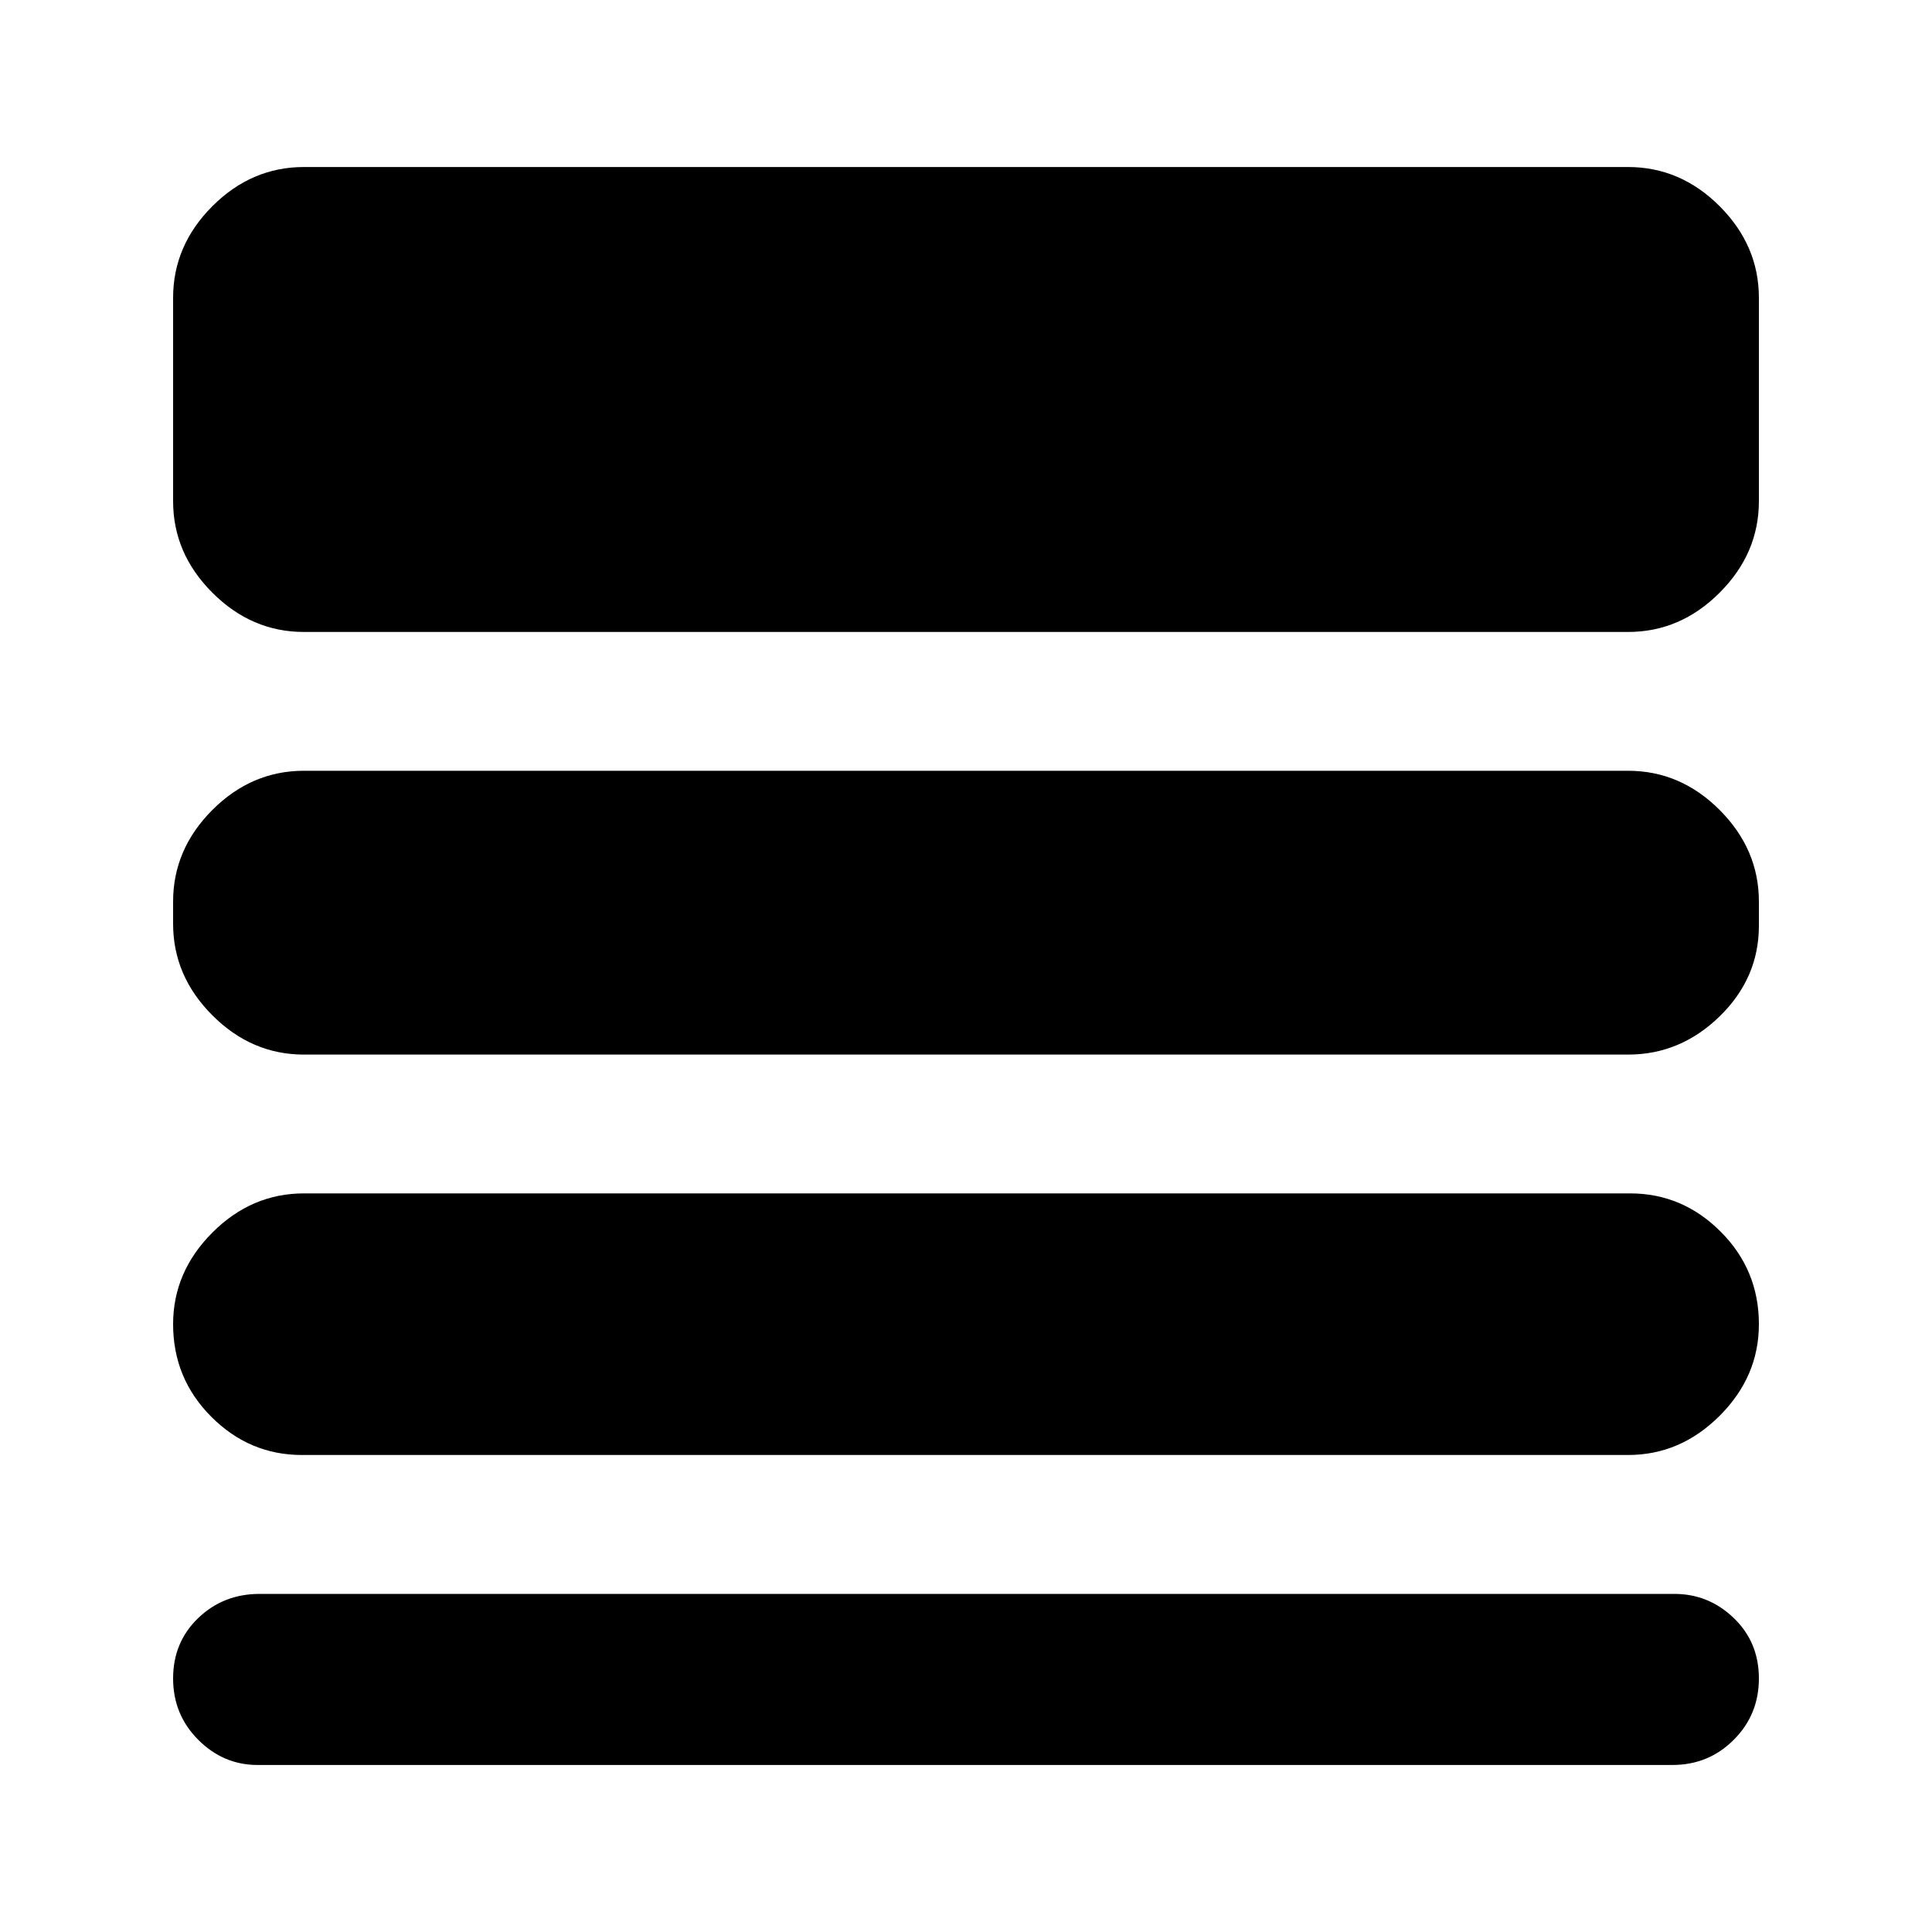 <svg xmlns="http://www.w3.org/2000/svg" height="20" width="20"><path d="M3.125 15.062Q2.583 15.062 2.188 14.667Q1.792 14.271 1.792 13.708Q1.792 13.167 2.198 12.76Q2.604 12.354 3.146 12.354H16.875Q17.417 12.354 17.812 12.75Q18.208 13.146 18.208 13.708Q18.208 14.25 17.802 14.656Q17.396 15.062 16.854 15.062ZM2.667 18.271Q2.312 18.271 2.052 18.01Q1.792 17.75 1.792 17.375Q1.792 17 2.052 16.75Q2.312 16.5 2.688 16.5H17.333Q17.688 16.5 17.948 16.75Q18.208 17 18.208 17.375Q18.208 17.75 17.948 18.01Q17.688 18.271 17.312 18.271ZM3.146 10.917Q2.604 10.917 2.198 10.51Q1.792 10.104 1.792 9.562V9.333Q1.792 8.792 2.198 8.385Q2.604 7.979 3.146 7.979H16.854Q17.396 7.979 17.802 8.385Q18.208 8.792 18.208 9.333V9.583Q18.208 10.125 17.802 10.521Q17.396 10.917 16.854 10.917ZM3.146 6.542Q2.604 6.542 2.198 6.135Q1.792 5.729 1.792 5.188V3.083Q1.792 2.542 2.198 2.135Q2.604 1.729 3.146 1.729H16.854Q17.396 1.729 17.802 2.135Q18.208 2.542 18.208 3.083V5.188Q18.208 5.729 17.802 6.135Q17.396 6.542 16.854 6.542Z"/></svg>